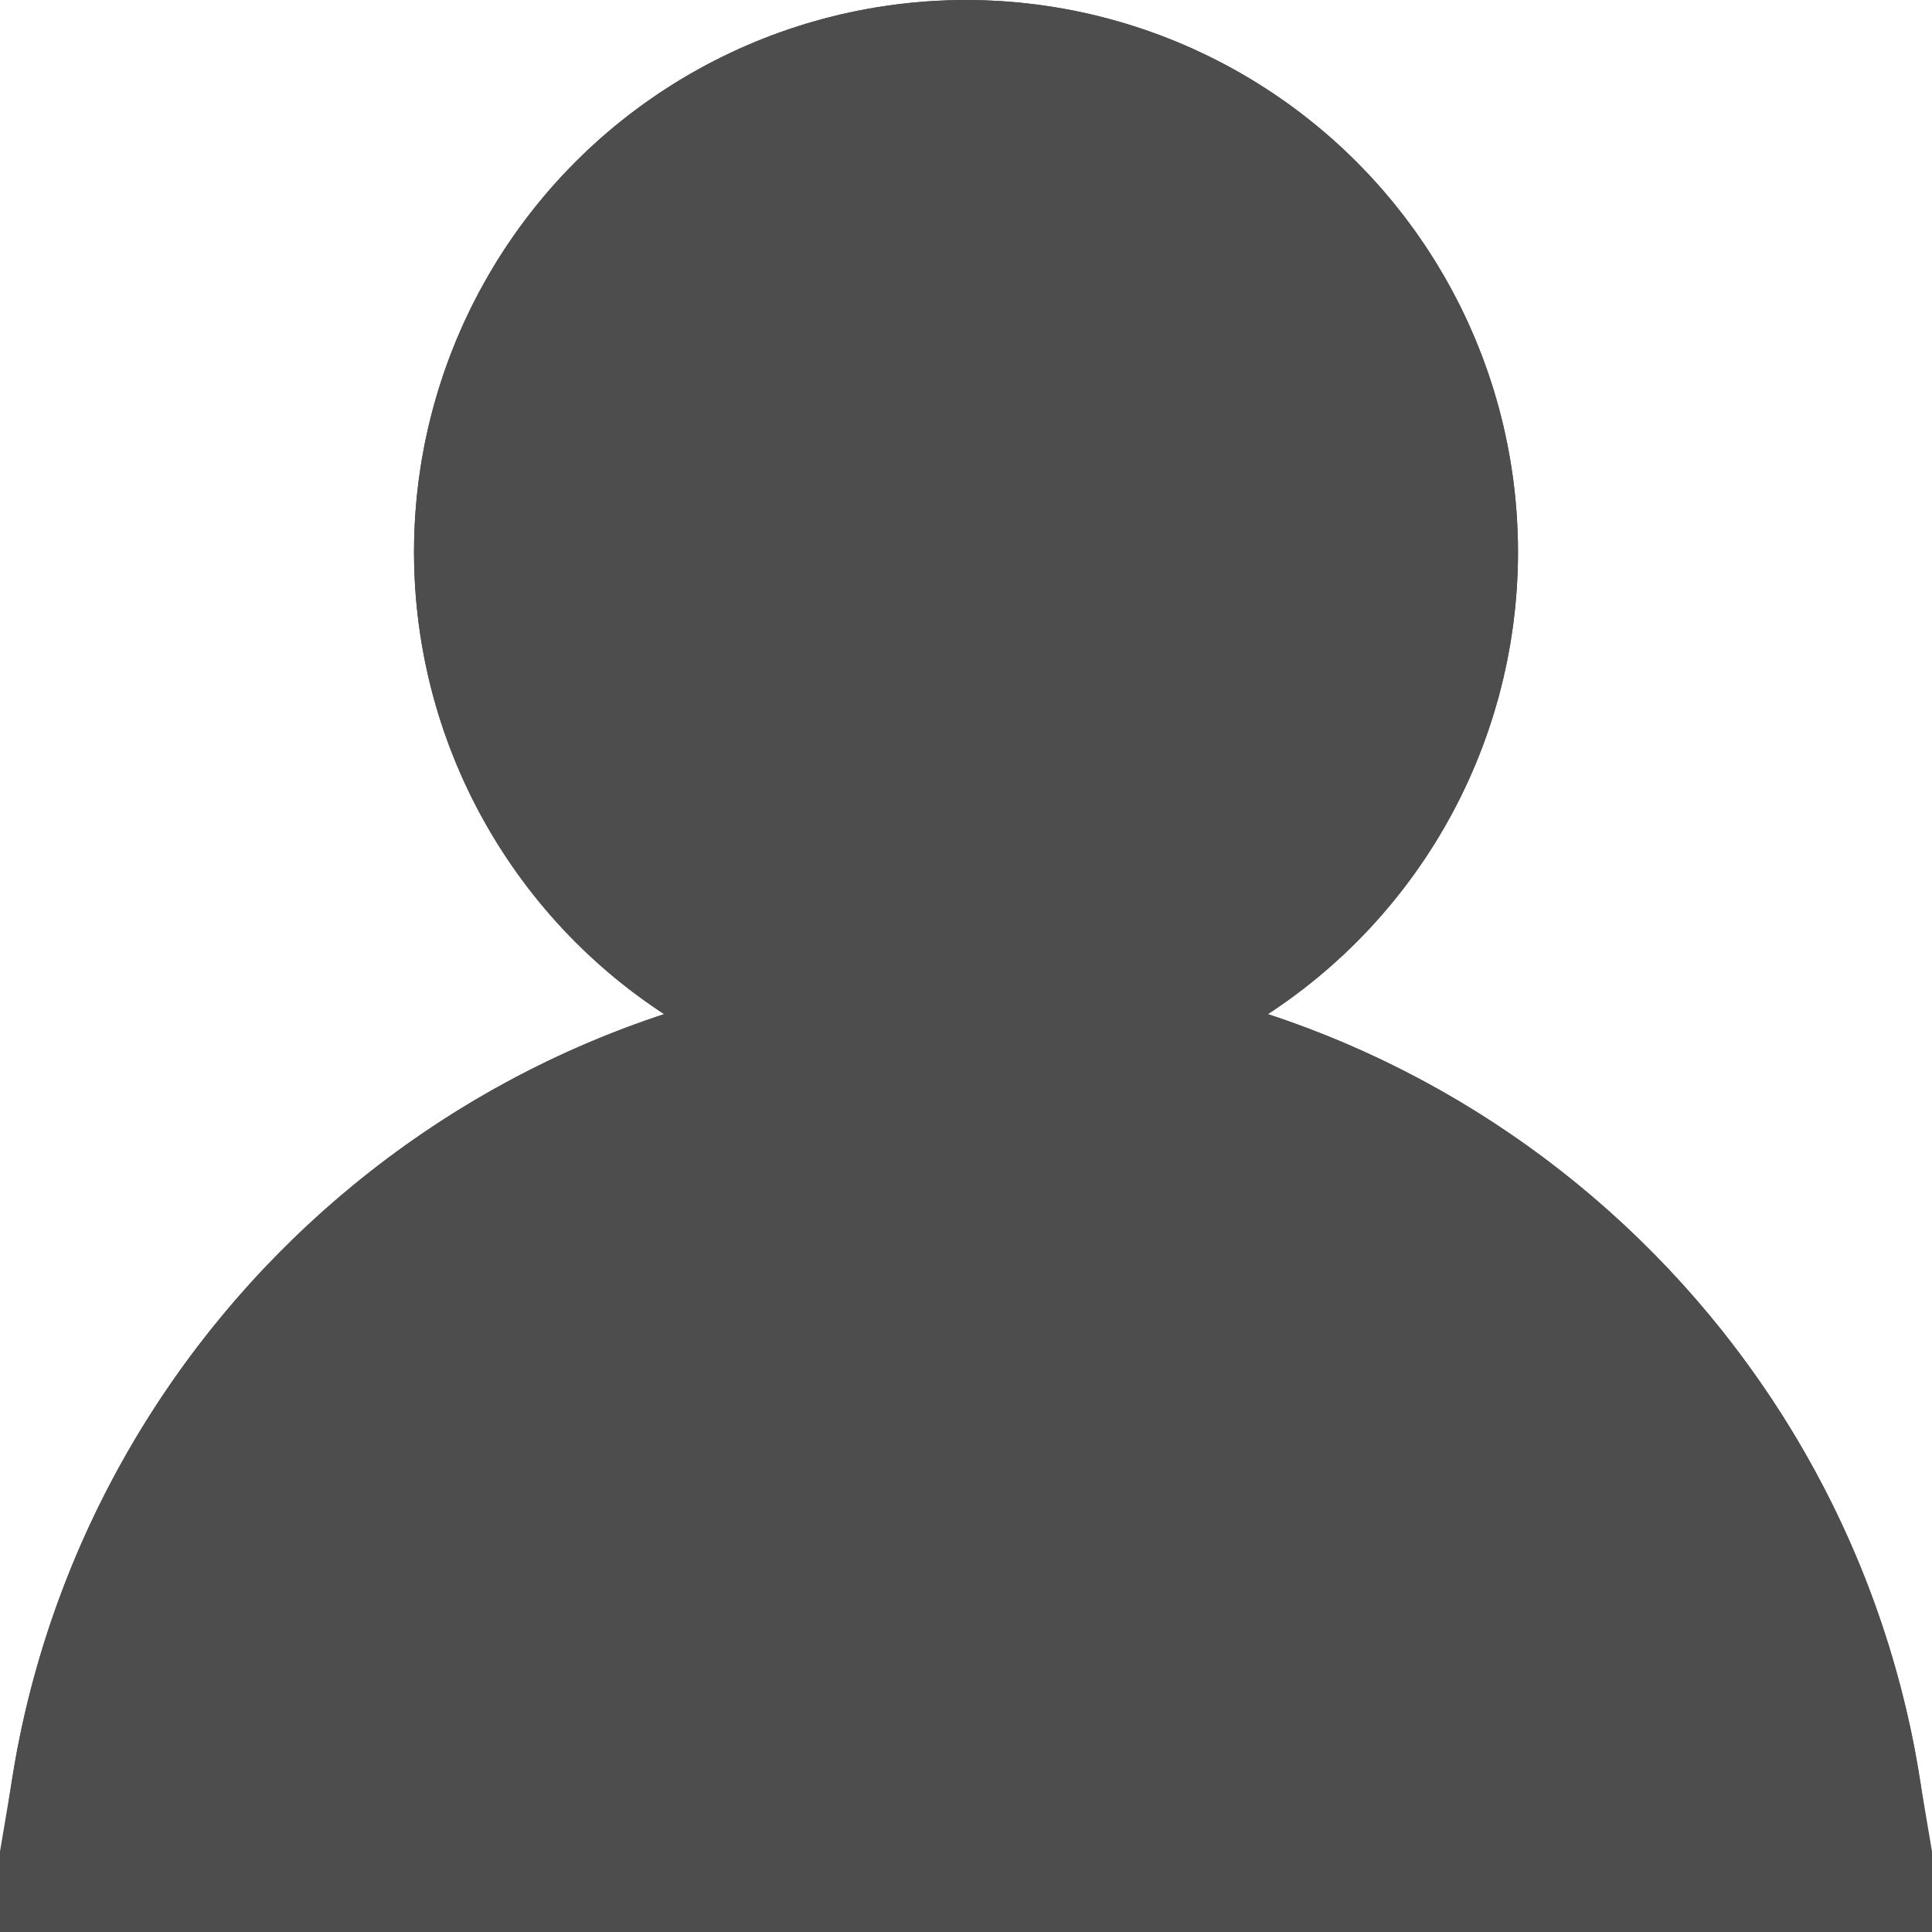 <svg xmlns="http://www.w3.org/2000/svg" xmlns:xlink="http://www.w3.org/1999/xlink" width="14" height="14" viewBox="0 0 14 14">
  <defs>
    <circle id="onestepbooking__asset--user-a" cx="7" cy="4" r="4"/>
    <path id="onestepbooking__asset--user-b" d="M7,7 L7,7 L7,7 C10.866,7 14,10.134 14,14 L14,14 L0,14 L0,14 L0,14 C-4.73447626e-16,10.134 3.134,7 7,7 Z"/>
  </defs>
  <g fill="none" fill-rule="evenodd">
    <use fill="#4D4D4D" xlink:href="#onestepbooking__asset--user-a"/>
    <circle cx="7" cy="4" r="3" stroke="#4D4D4D" stroke-width="2"/>
    <g>
      <use fill="#4D4D4D" xlink:href="#onestepbooking__asset--user-b"/>
      <path stroke="#4D4D4D" stroke-width="2" d="M1.083,13 L12.917,13 C12.441,10.162 9.973,8 7,8 C4.027,8 1.559,10.162 1.083,13 Z"/>
    </g>
  </g>
</svg>
